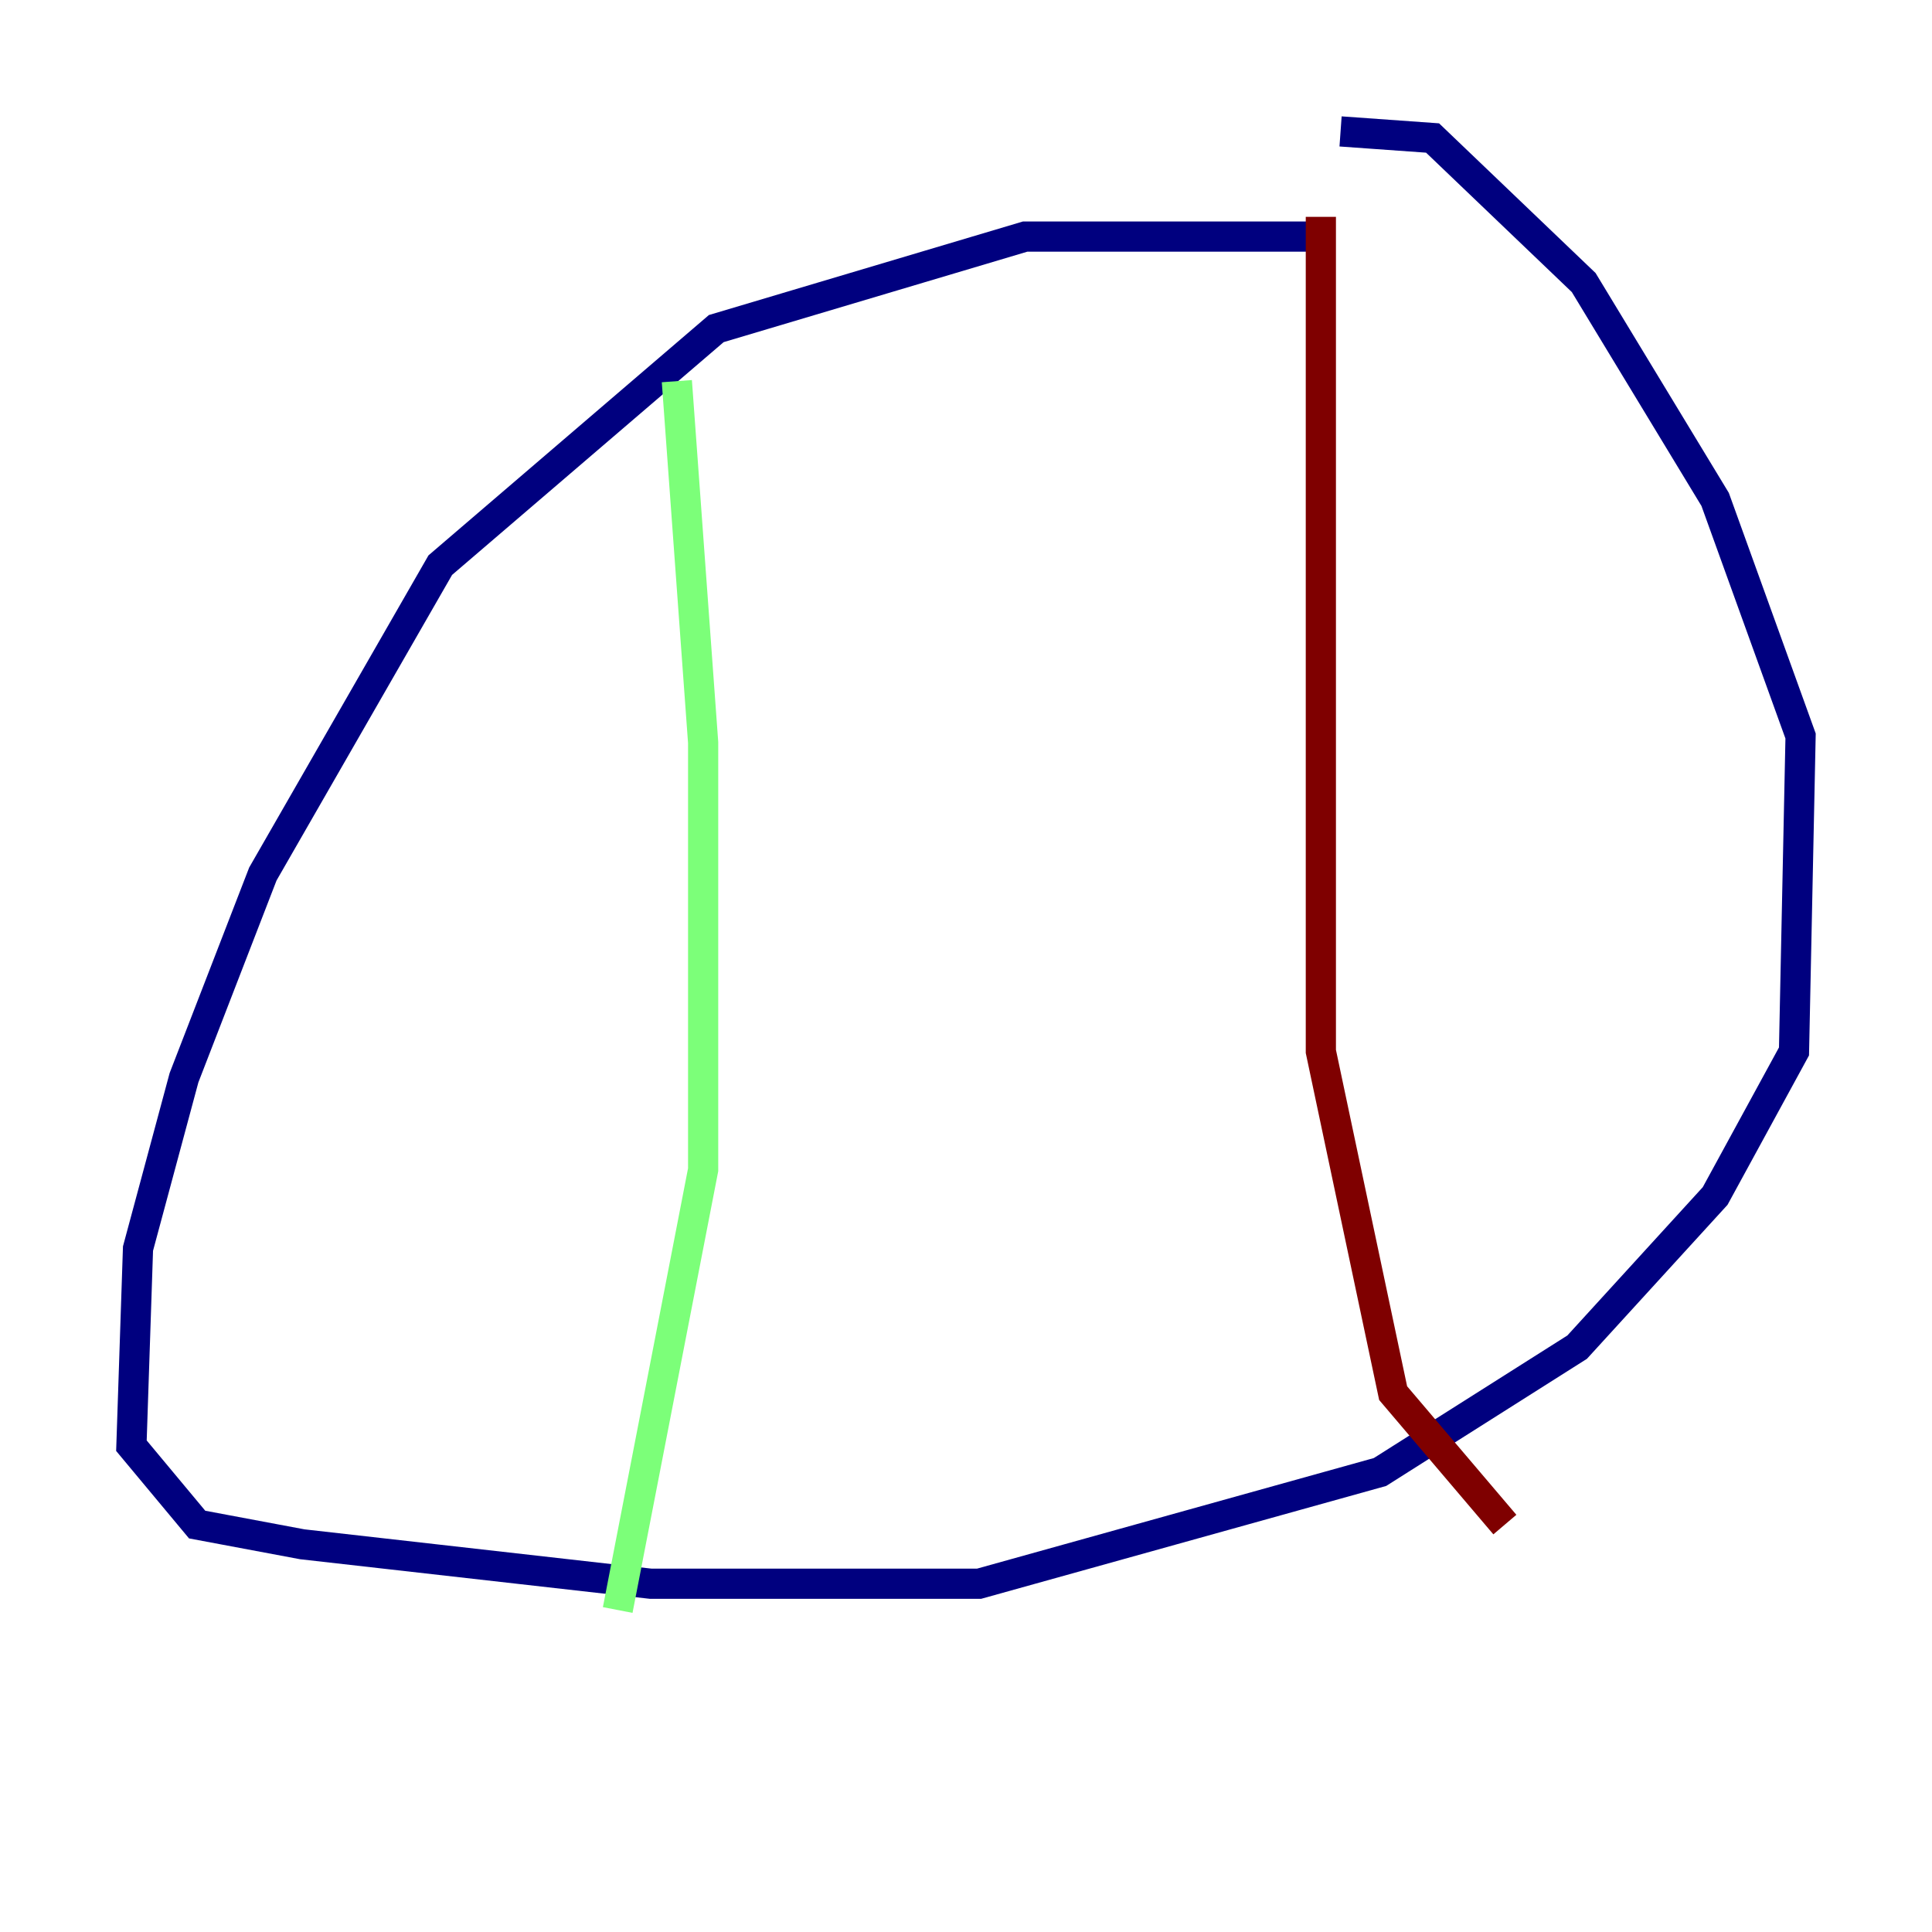 <?xml version="1.0" encoding="utf-8" ?>
<svg baseProfile="tiny" height="128" version="1.2" viewBox="0,0,128,128" width="128" xmlns="http://www.w3.org/2000/svg" xmlns:ev="http://www.w3.org/2001/xml-events" xmlns:xlink="http://www.w3.org/1999/xlink"><defs /><polyline fill="none" points="86.639,15.674 67.918,15.674 47.456,21.769 29.17,37.442 17.415,57.905 12.191,71.401 9.143,82.721 8.707,95.782 13.061,101.007 20.027,102.313 43.102,104.925 64.871,104.925 91.429,97.524 104.49,89.252 113.633,79.238 118.857,69.66 119.293,48.762 113.633,33.088 104.925,18.721 94.912,9.143 88.816,8.707" stroke="#00007f" stroke-width="2" /><polyline fill="none" points="44.843,25.252 46.585,49.197 46.585,77.497 40.925,106.667" stroke="#7cff79" stroke-width="2" /><polyline fill="none" points="87.51,14.367 87.51,69.66 92.299,92.299 99.701,101.007" stroke="#7f0000" stroke-width="2" /></svg>